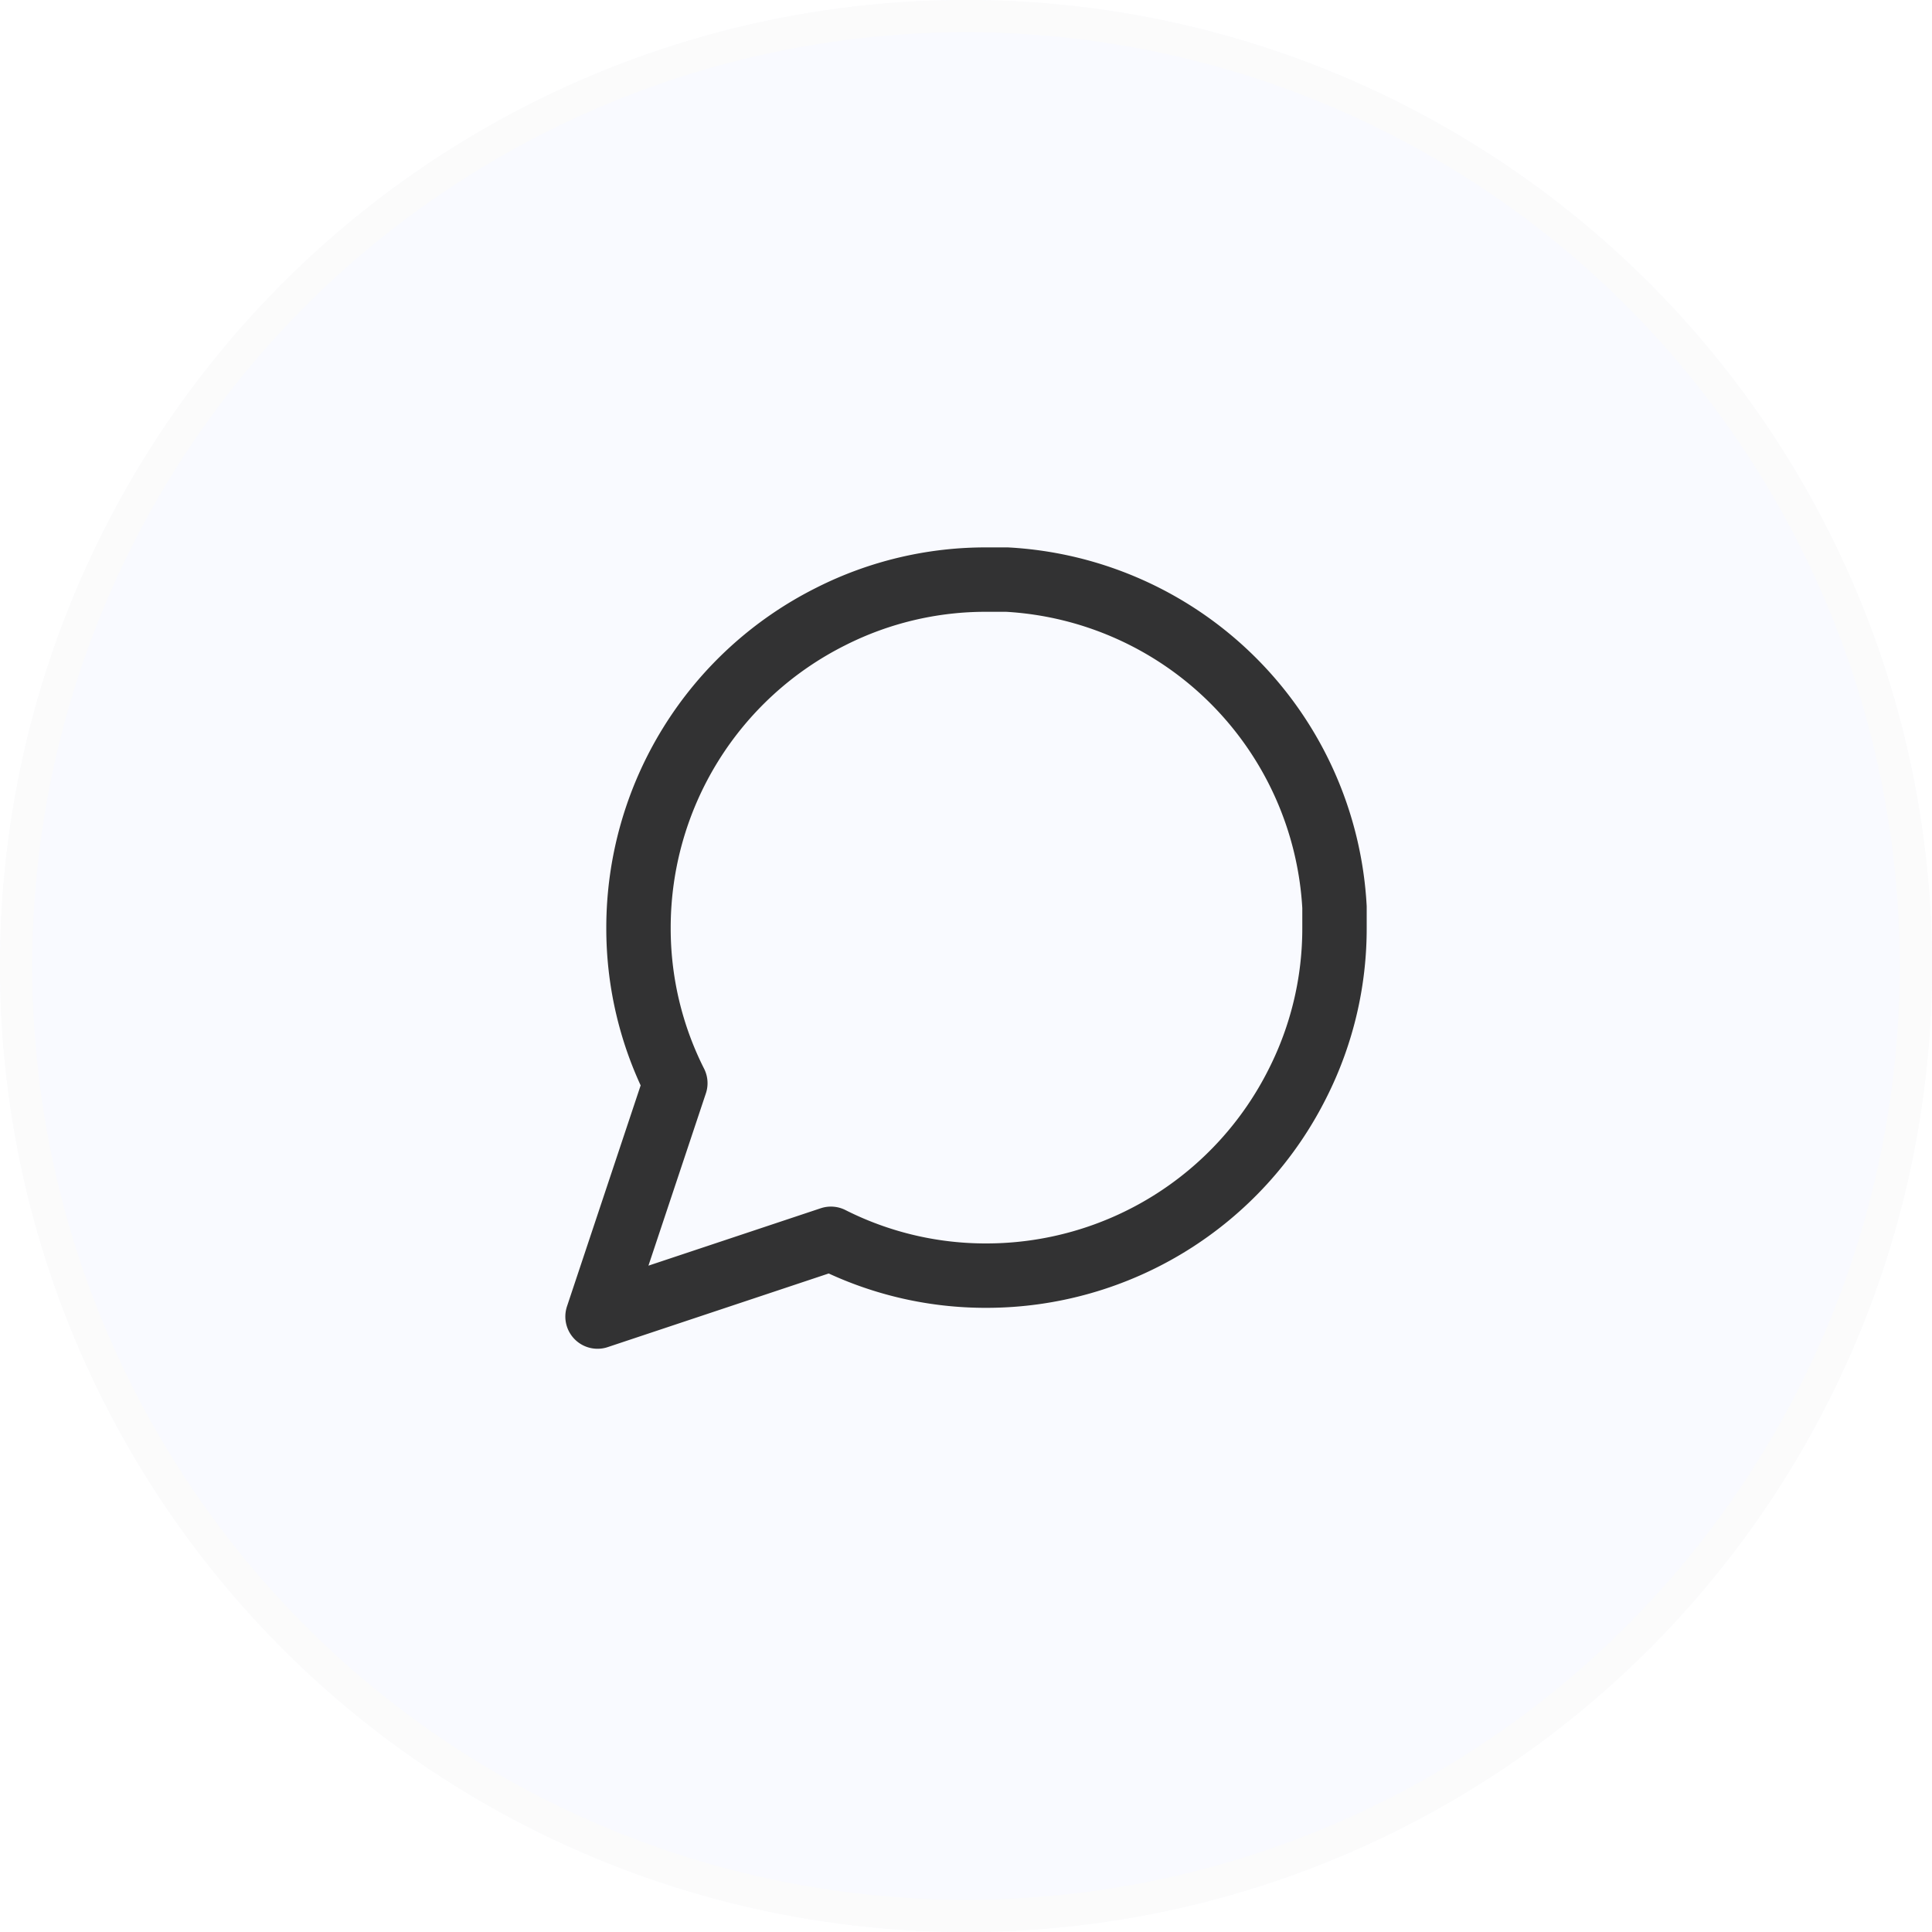 <svg xmlns="http://www.w3.org/2000/svg" width="60" height="60" viewBox="0 0 60 60">
  <g id="Group_40796" data-name="Group 40796" transform="translate(-748 -257)">
    <g id="Ellipse_4826" data-name="Ellipse 4826" transform="translate(748 257)" fill="#2247ed" stroke="#707070" stroke-width="1" opacity="0.03">
      <circle cx="30" cy="30" r="30" stroke="none"/>
      <circle cx="30" cy="30" r="29.5" fill="none"/>
    </g>
    <path id="Icon_feather-message-circle" data-name="Icon feather-message-circle" d="M27.387,15.308a10.655,10.655,0,0,1-1.144,4.832,10.808,10.808,0,0,1-9.663,5.976,10.655,10.655,0,0,1-4.832-1.144L4.5,27.387l2.416-7.248a10.655,10.655,0,0,1-1.144-4.832,10.808,10.808,0,0,1,5.976-9.663A10.655,10.655,0,0,1,16.579,4.5h.636A10.782,10.782,0,0,1,27.387,14.672Z" transform="translate(762.057 270.5)" fill="none" stroke="#000" stroke-linecap="round" stroke-linejoin="round" stroke-width="2" opacity="0.8"/>
  </g>
</svg>
